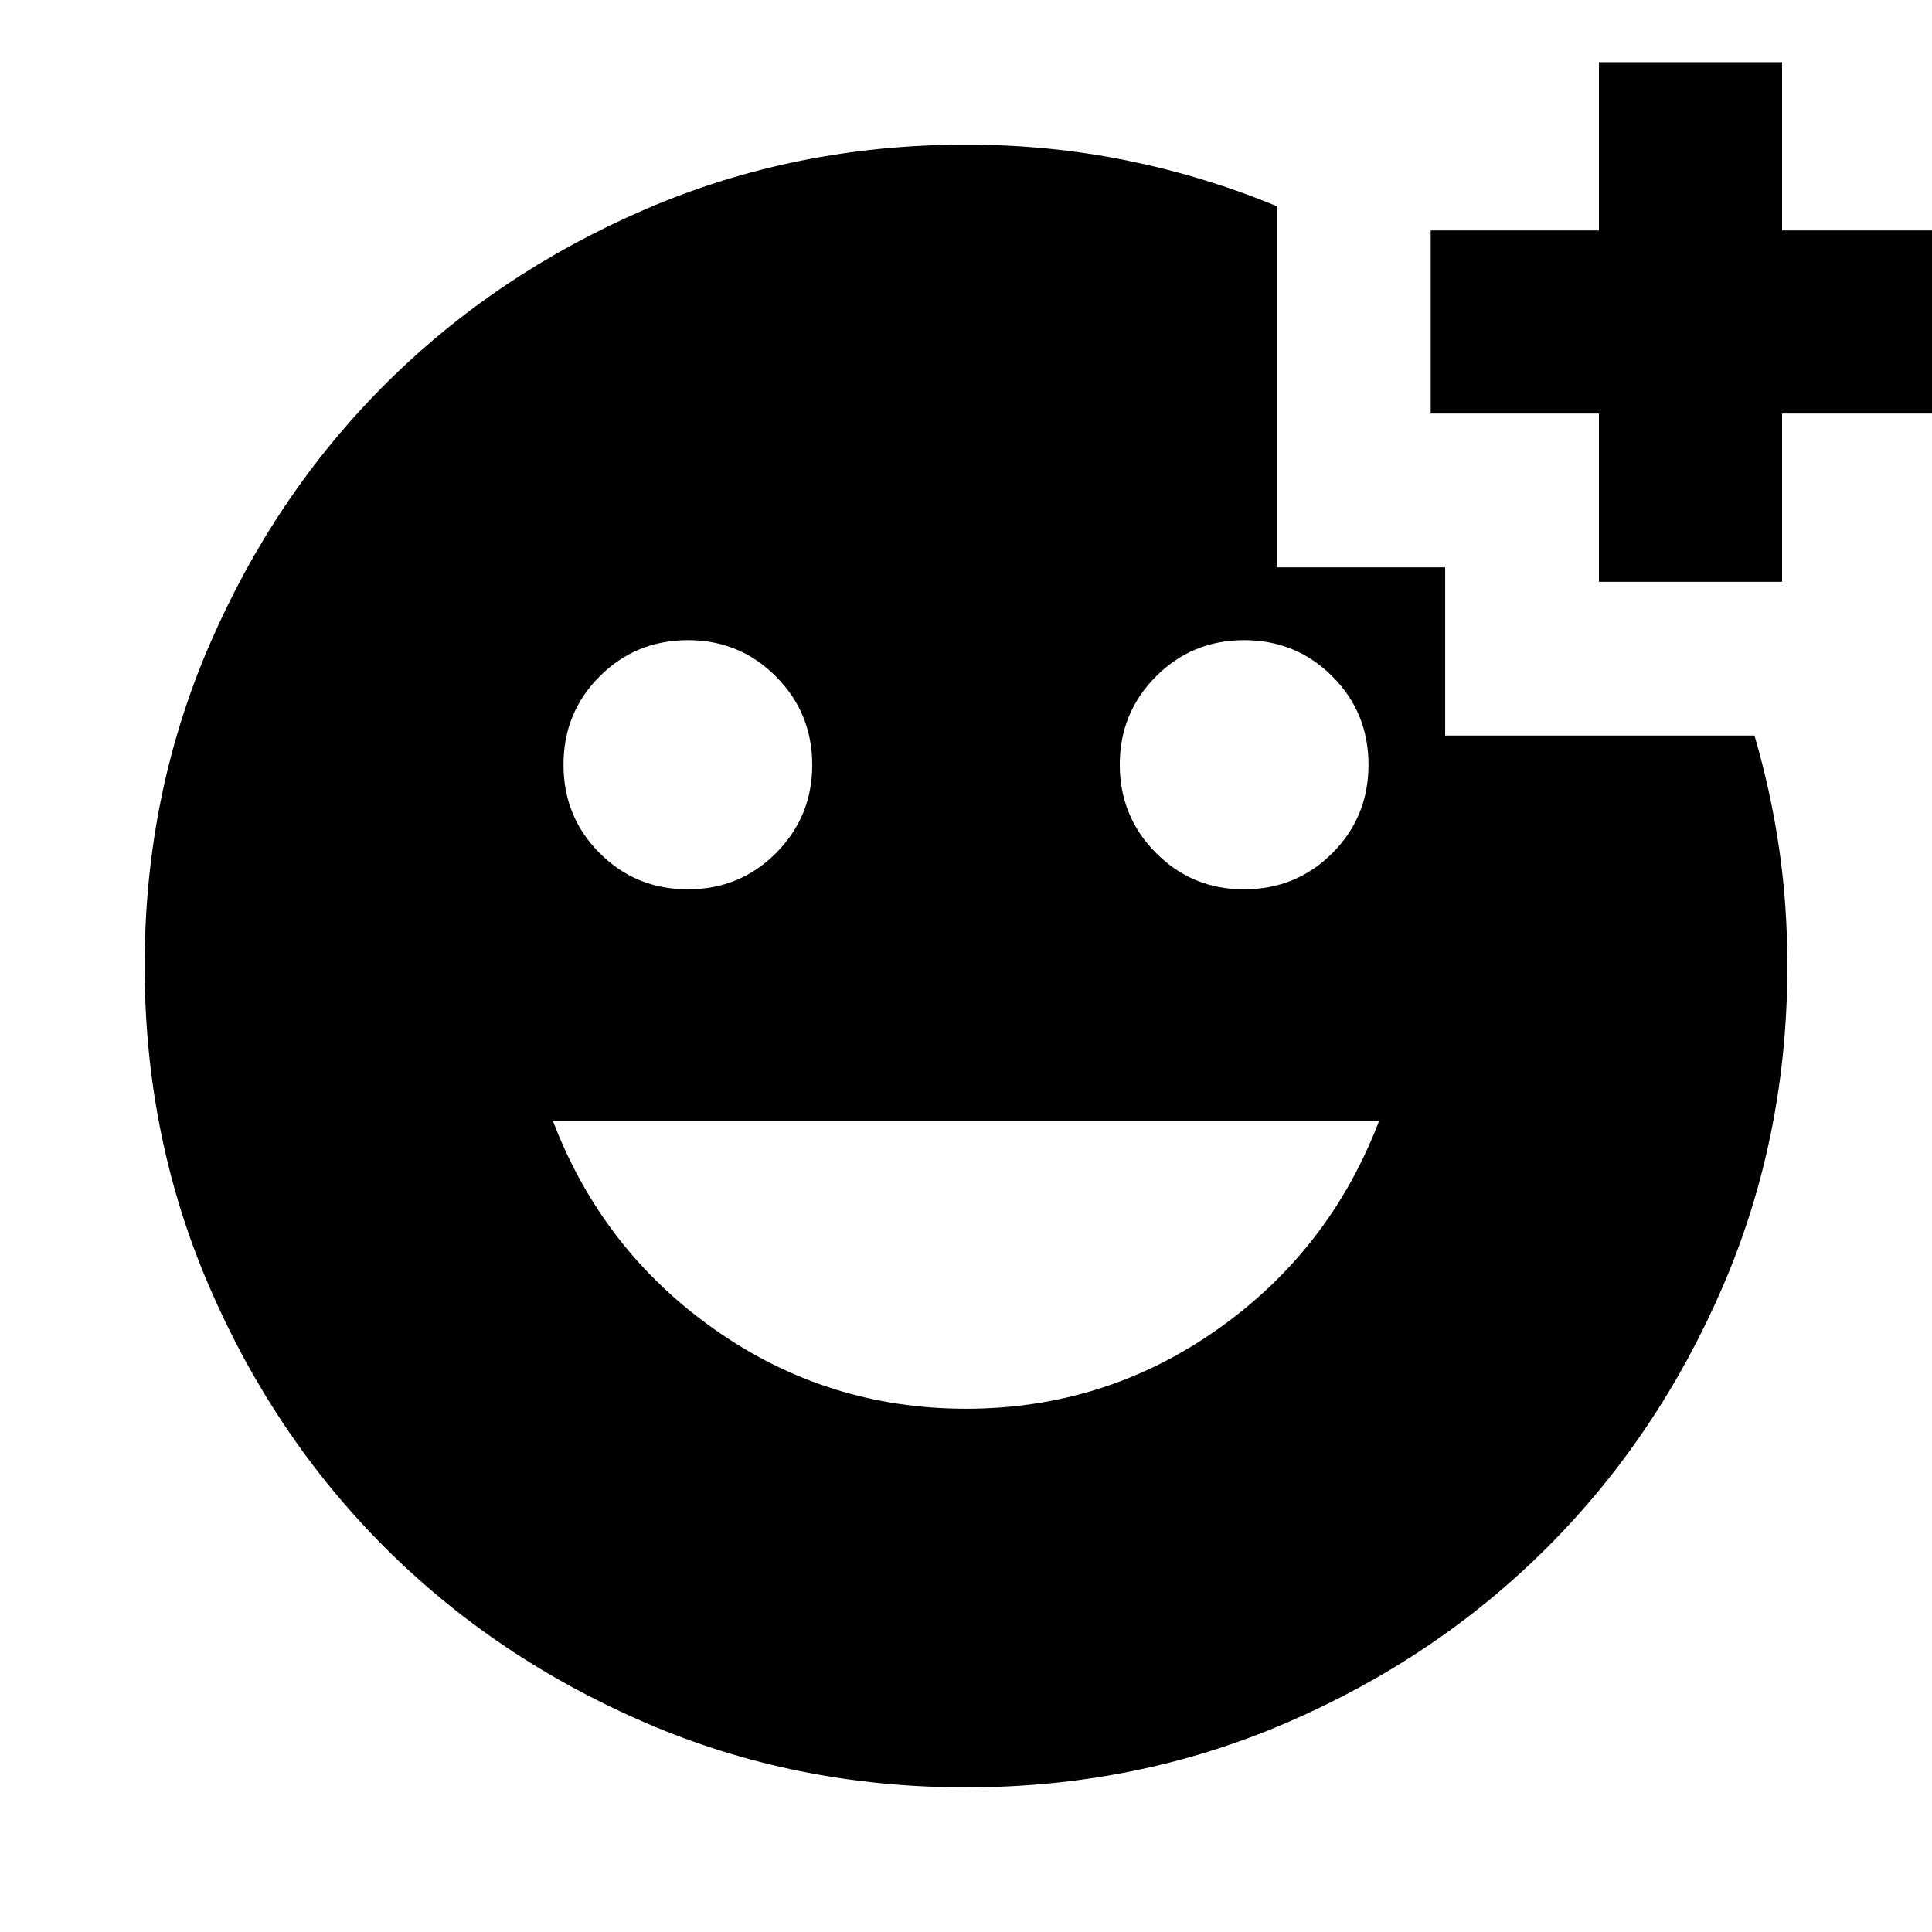 <svg xmlns="http://www.w3.org/2000/svg" height="24" viewBox="0 -960 960 960" width="24"><path d="M794.5-670.91v-83.59h-83.59v-91h83.59v-83.59h91v83.59h83.59v91H885.5v83.59h-91ZM618.09-518.09q25.95 0 43.93-17.98Q680-554.04 680-580t-17.98-43.93q-17.98-17.98-43.81-17.98-25.84 0-43.82 18.04t-17.98 43.81q0 25.78 17.99 43.88 17.99 18.09 43.69 18.09Zm-276.3 0q25.84 0 43.82-18.04t17.98-43.81q0-25.78-17.99-43.88-17.99-18.09-43.69-18.09-25.95 0-43.93 17.98Q280-605.96 280-580t17.98 43.93q17.98 17.98 43.81 17.98ZM480-260q68.96 0 124.82-39.34 55.85-39.33 80.38-103.53H274.8q24.53 64.2 80.38 103.53Q411.04-260 480-260Zm0 188.13q-84.91 0-159.34-32.12-74.44-32.12-129.5-87.17-55.05-55.06-87.17-129.5Q71.87-395.09 71.87-480t32.12-159.34q32.12-74.44 87.17-129.5 55.06-55.05 129.5-87.17 74.43-32.12 159.34-32.12 41.33 0 80.02 7.88 38.69 7.89 74.48 22.73v179.43h83.59v83.59H871.8q8.05 27.57 12.19 55.75 4.14 28.18 4.14 58.75 0 84.91-32.12 159.34-32.12 74.44-87.17 129.5-55.06 55.05-129.5 87.17Q564.91-71.87 480-71.87Z"/></svg>